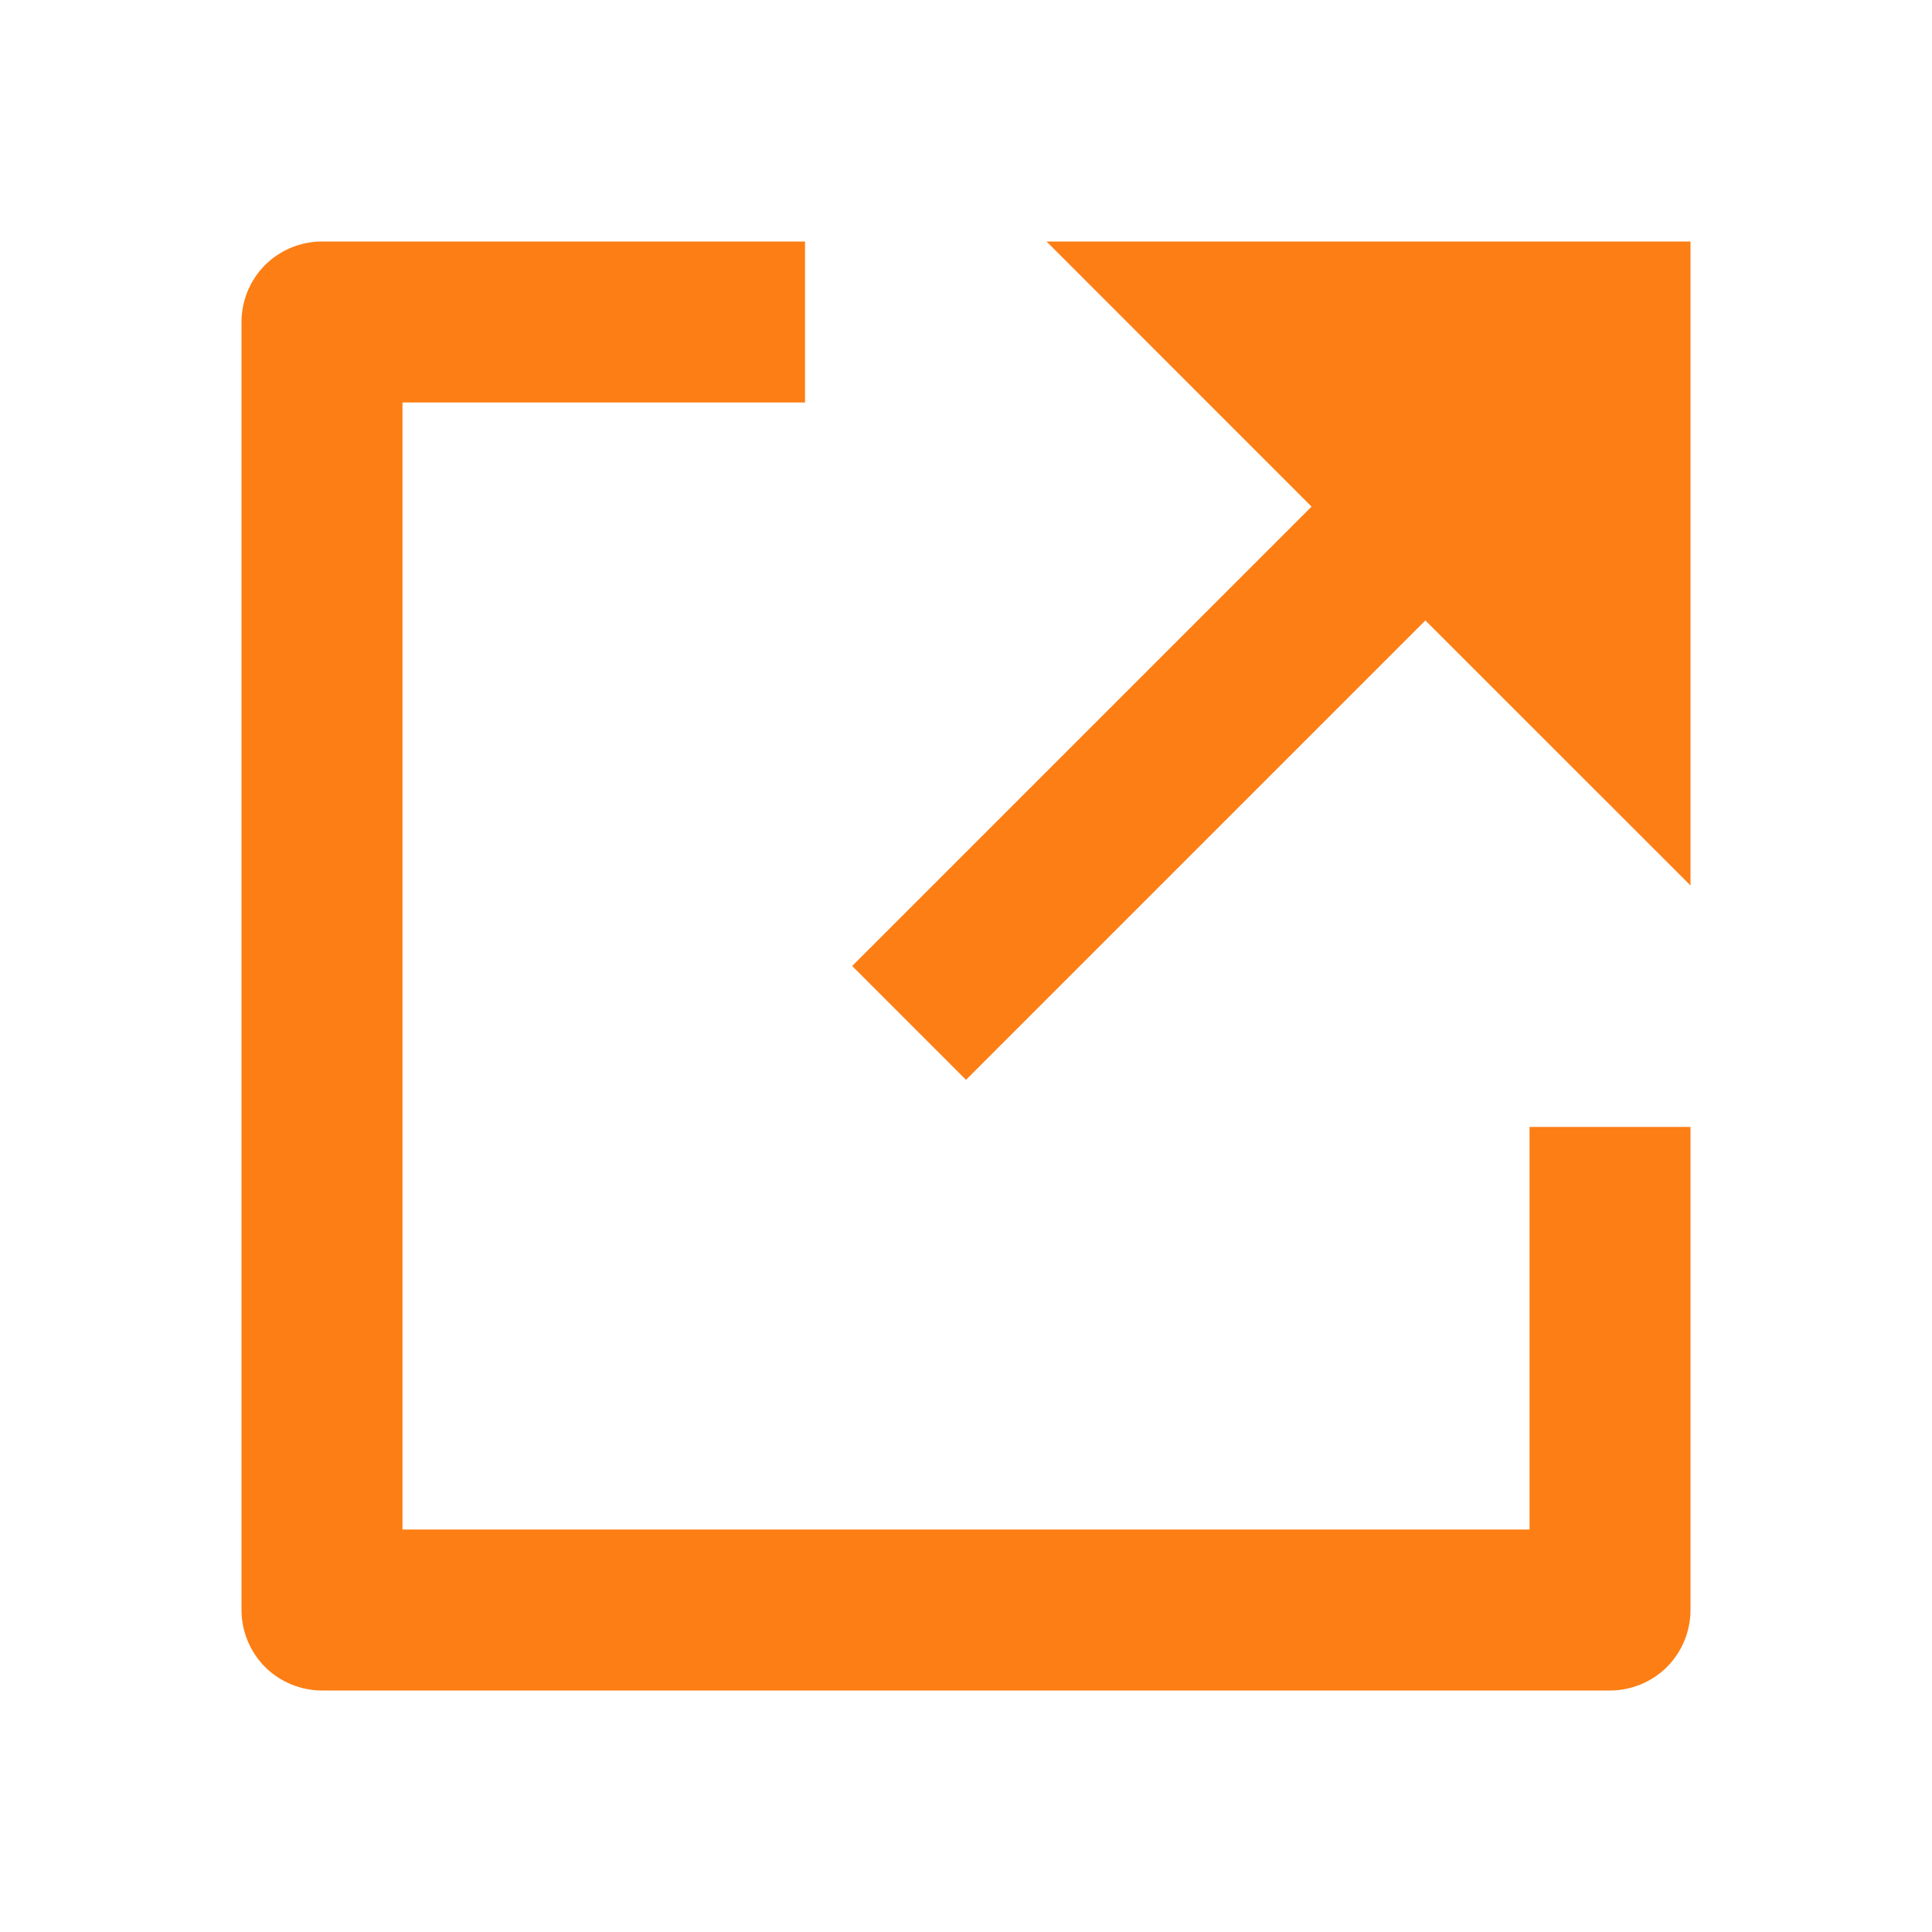 <svg width="22" height="22" viewBox="0 0 22 22" fill="none" xmlns="http://www.w3.org/2000/svg">
<g clip-path="url(#clip0_90_1878)">
<path d="M9.167 2.75V4.583H4.583V17.417H17.417V12.833H19.25V18.333C19.25 18.576 19.153 18.81 18.982 18.982C18.81 19.153 18.576 19.25 18.333 19.25H3.667C3.424 19.25 3.19 19.153 3.018 18.982C2.847 18.81 2.75 18.576 2.75 18.333V3.667C2.75 3.424 2.847 3.19 3.018 3.018C3.19 2.847 3.424 2.75 3.667 2.75H9.167ZM16.231 7.065L11 12.296L9.704 11L14.935 5.769L11.917 2.75H19.25V10.083L16.231 7.065Z" fill="#FD7E14"/>
</g>
<defs>
<clipPath id="clip0_90_1878">
<rect width="22" height="22" fill="white"/>
</clipPath>
</defs>
</svg>
